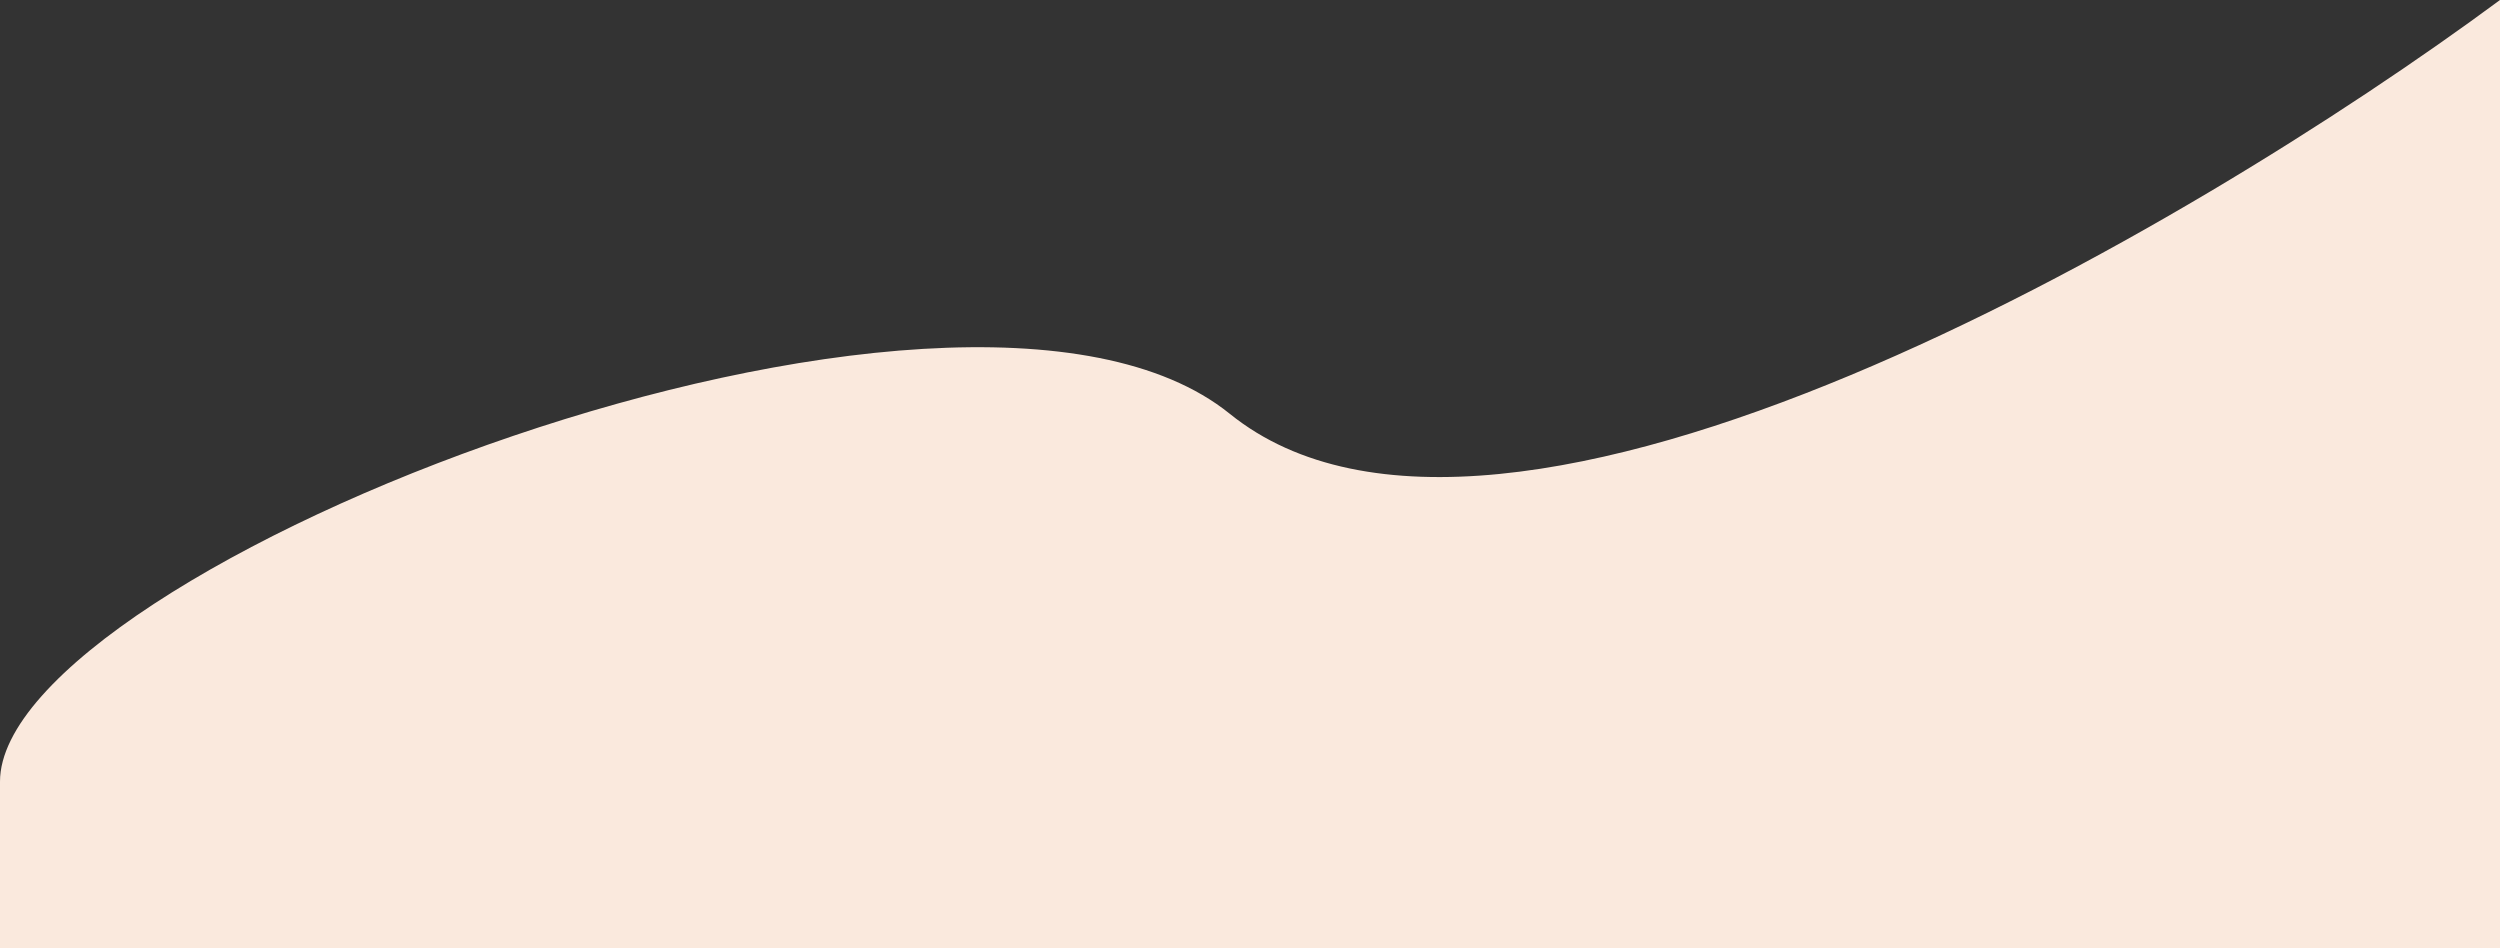 <svg width="1919" height="728" viewBox="0 0 1919 728" fill="none" xmlns="http://www.w3.org/2000/svg">
<rect x="0" y="0" width="1919" height="728" fill="#333333" stroke="none"/>
<path d="M1919 728H0V599.987C0 437.279 735.483 149.189 943.992 317.64C1152.5 486.091 1680.88 176.068 1919 0V728Z" fill="#FAE9DD"/>
</svg>
